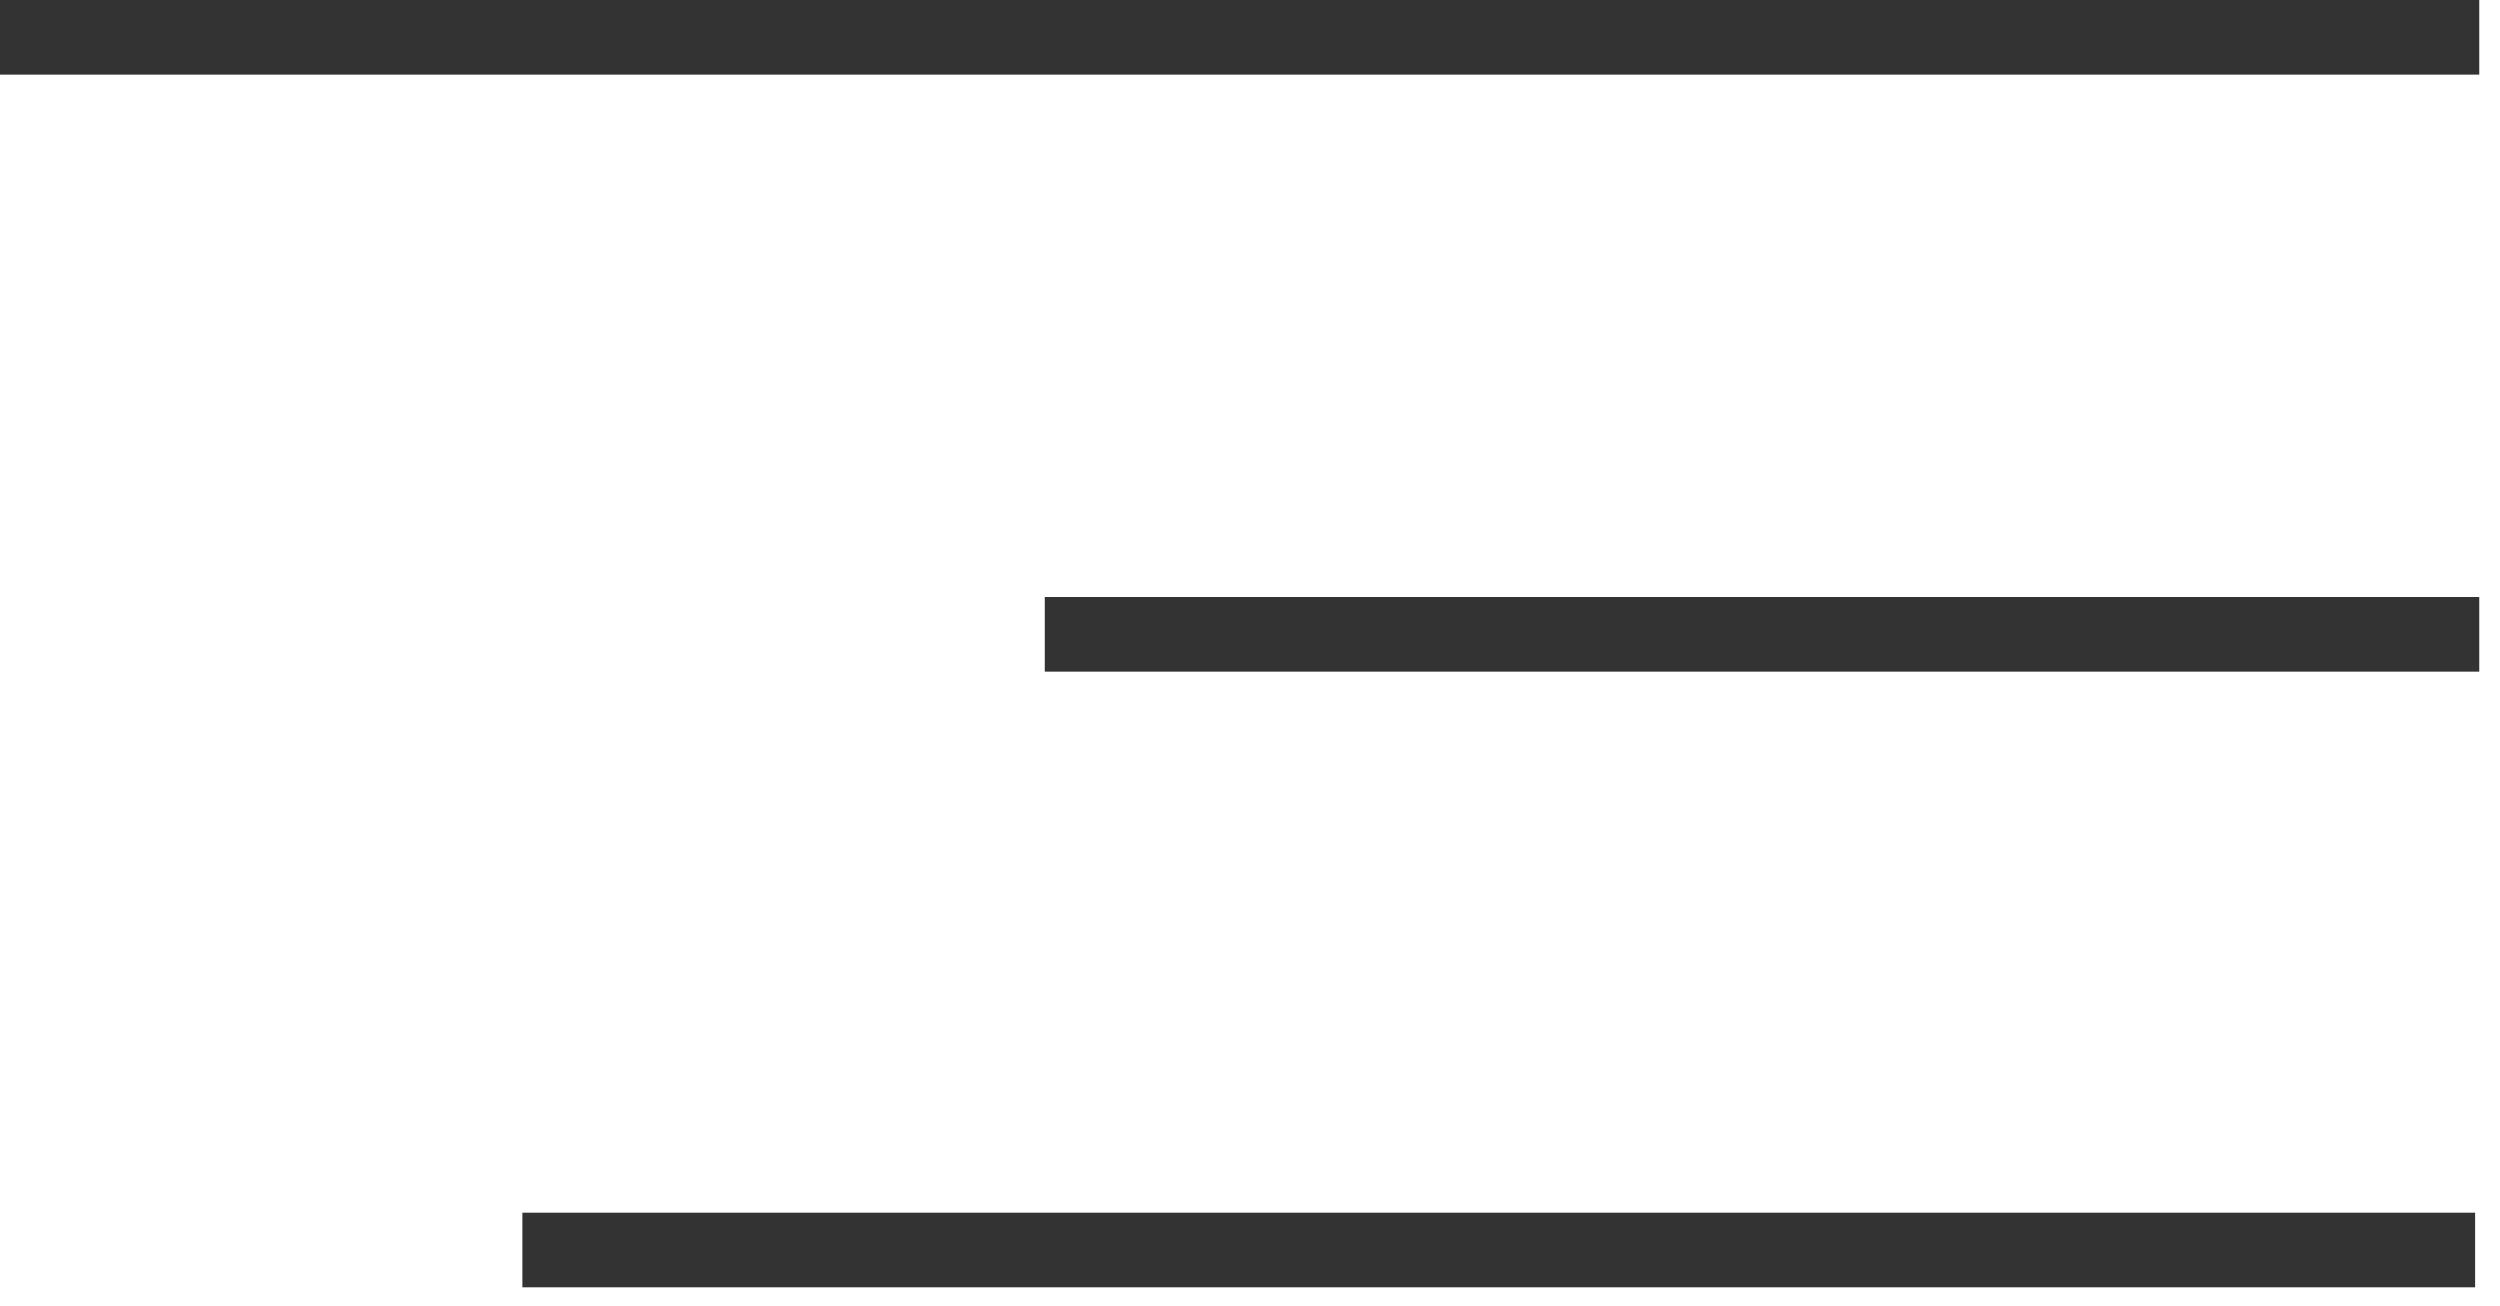 <?xml version="1.0" encoding="UTF-8"?>
<svg width="67px" height="35px" viewBox="0 0 67 35" version="1.1" xmlns="http://www.w3.org/2000/svg" xmlns:xlink="http://www.w3.org/1999/xlink">
    <!-- Generator: Sketch 50.2 (55047) - http://www.bohemiancoding.com/sketch -->
    <title>Combined Shape</title>
    <desc>Created with Sketch.</desc>
    <defs></defs>
    <g id="Page-1" stroke="none" stroke-width="1" fill="none" fill-rule="evenodd">
        <g id="Group-52" fill="#333333">
            <path d="M0,0 L66.444,0 L66.444,2 L0,2 L0,0 Z M28,16 L66.444,16 L66.444,18 L28,18 L28,16 Z M14,32.5 L66.333,32.5 L66.333,34.5 L14,34.5 L14,32.5 Z" id="Combined-Shape"></path>
        </g>
    </g>
</svg>